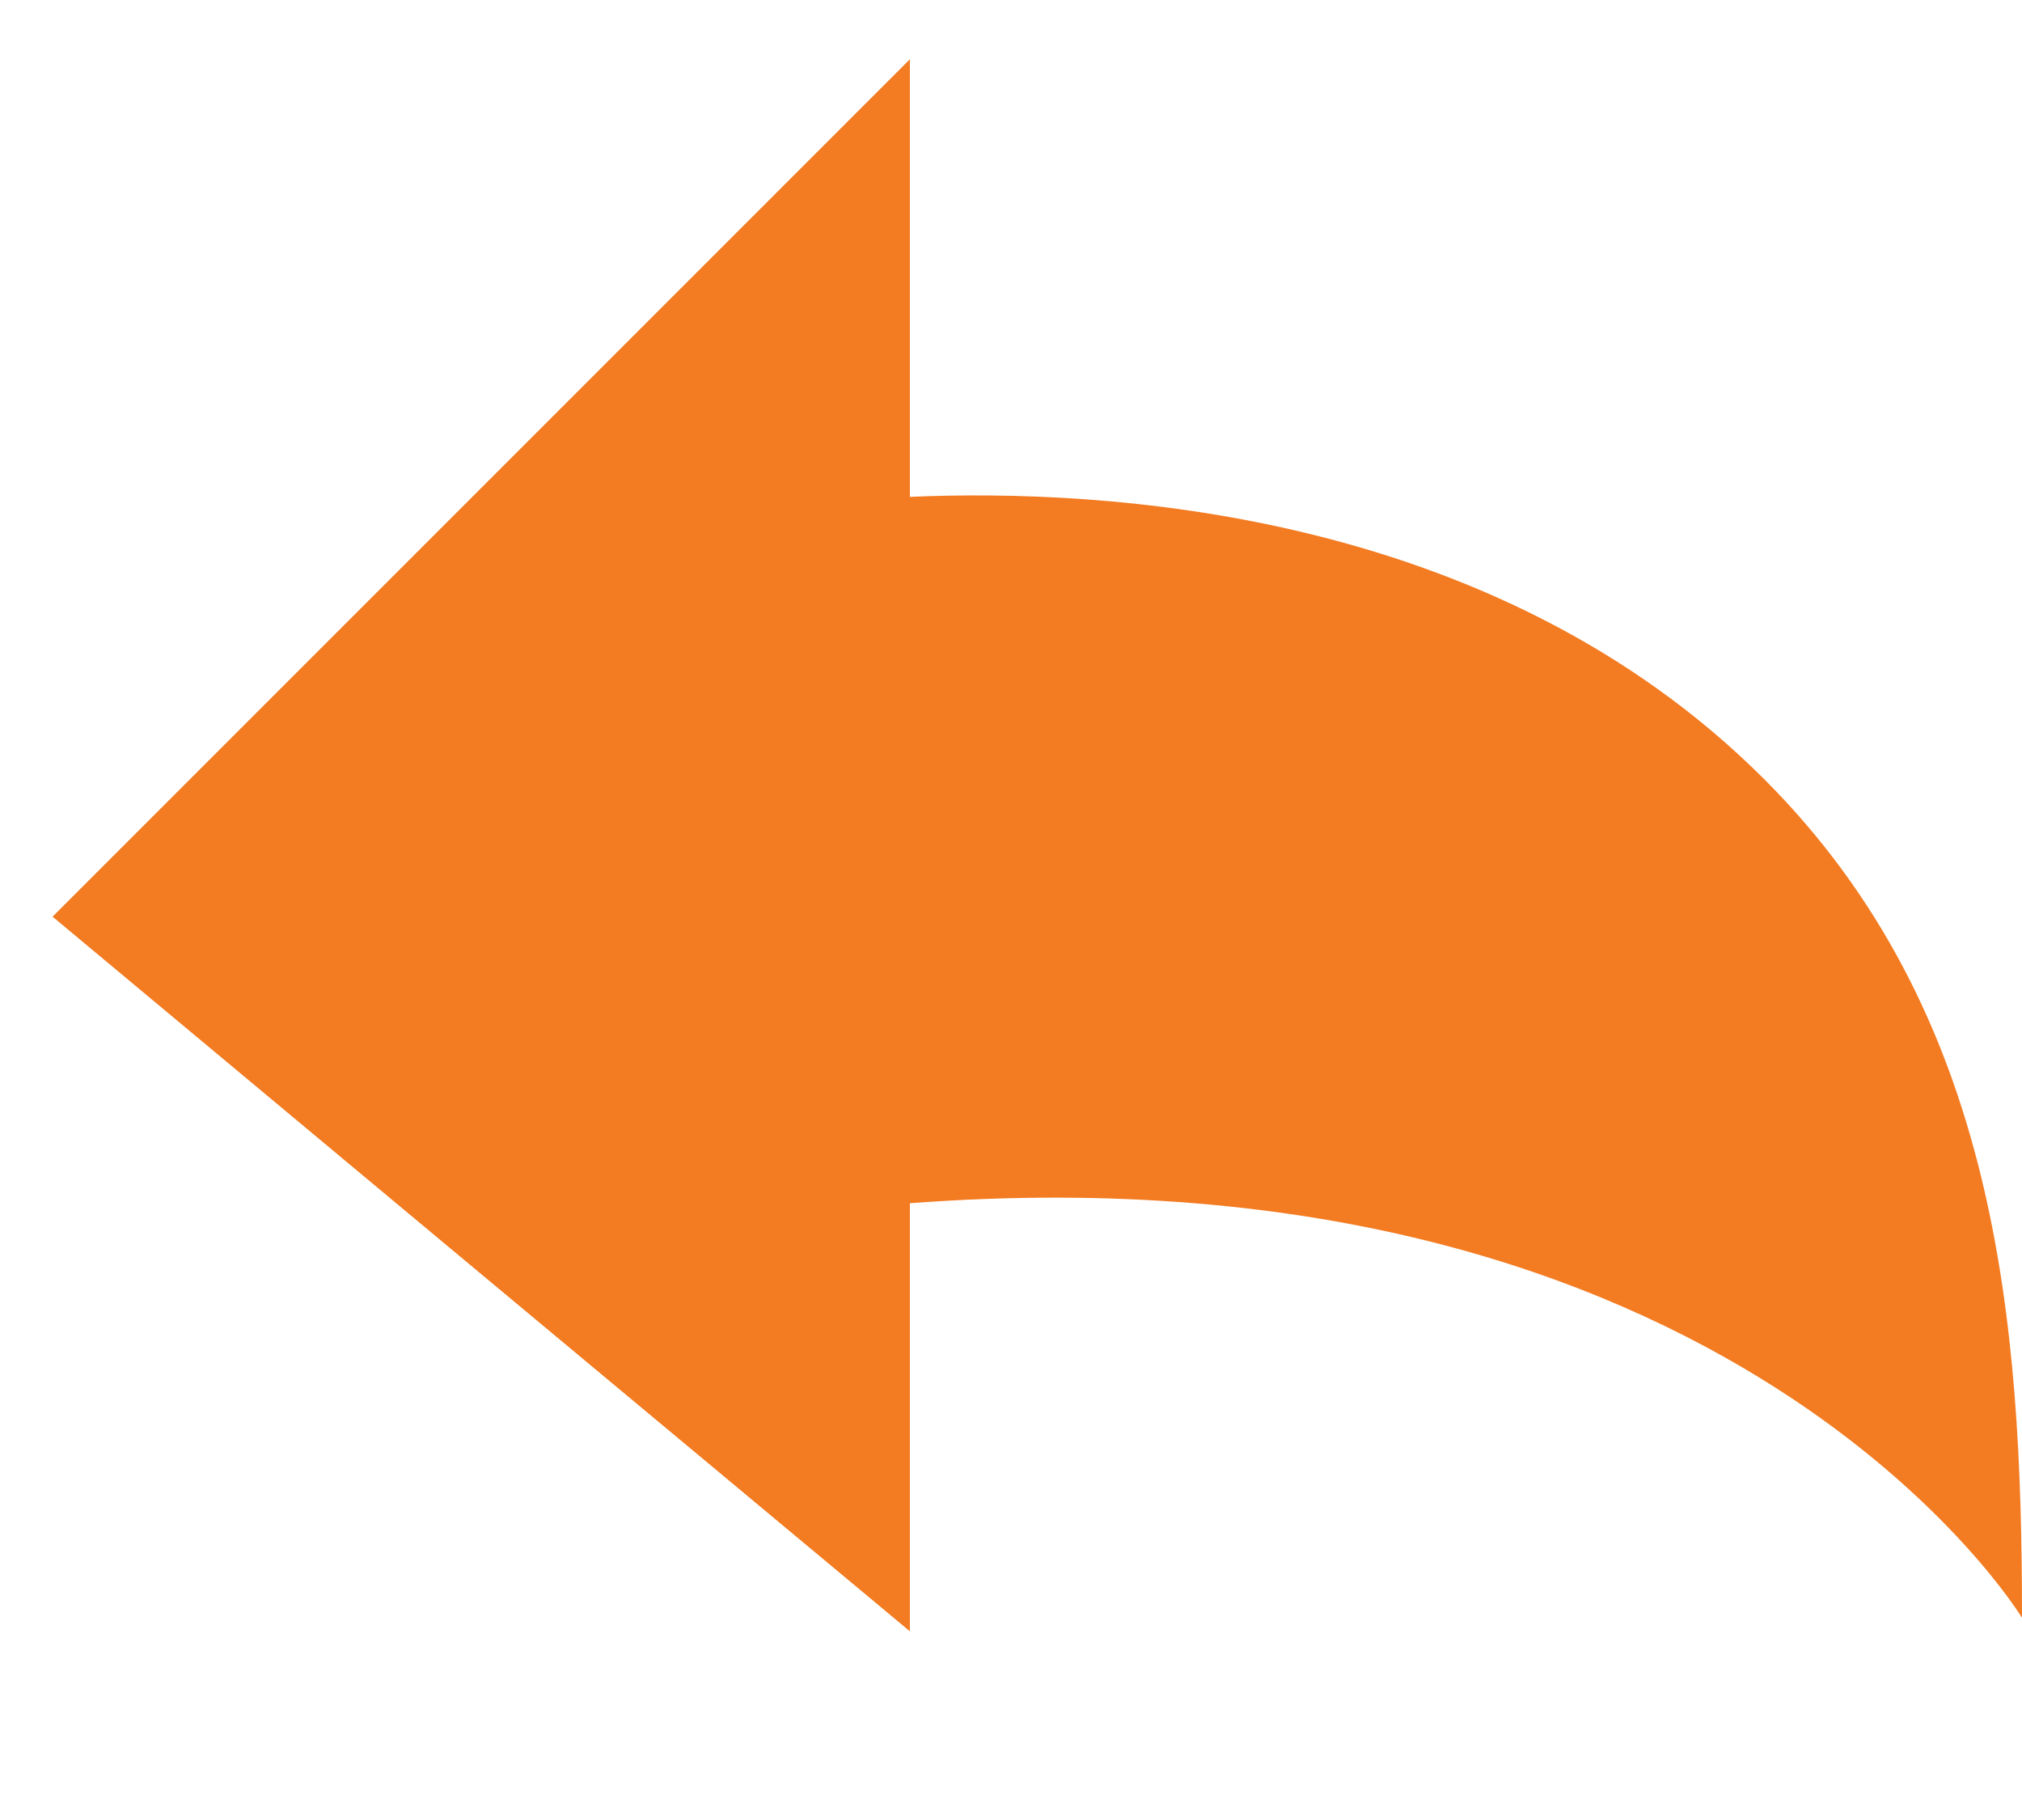 <svg width="10" height="9" viewBox="0 0 10 9" fill="none" xmlns="http://www.w3.org/2000/svg">
<path d="M4.5 2.457V0.293L2.147 2.646L0.26 4.533L2.18 6.134L4.5 8.067V5.95C8.573 5.643 10 8 10 8C10 6.531 9.879 5.007 8.725 3.853C7.383 2.511 5.439 2.416 4.5 2.457Z" fill="#F37B21"/>
</svg>
